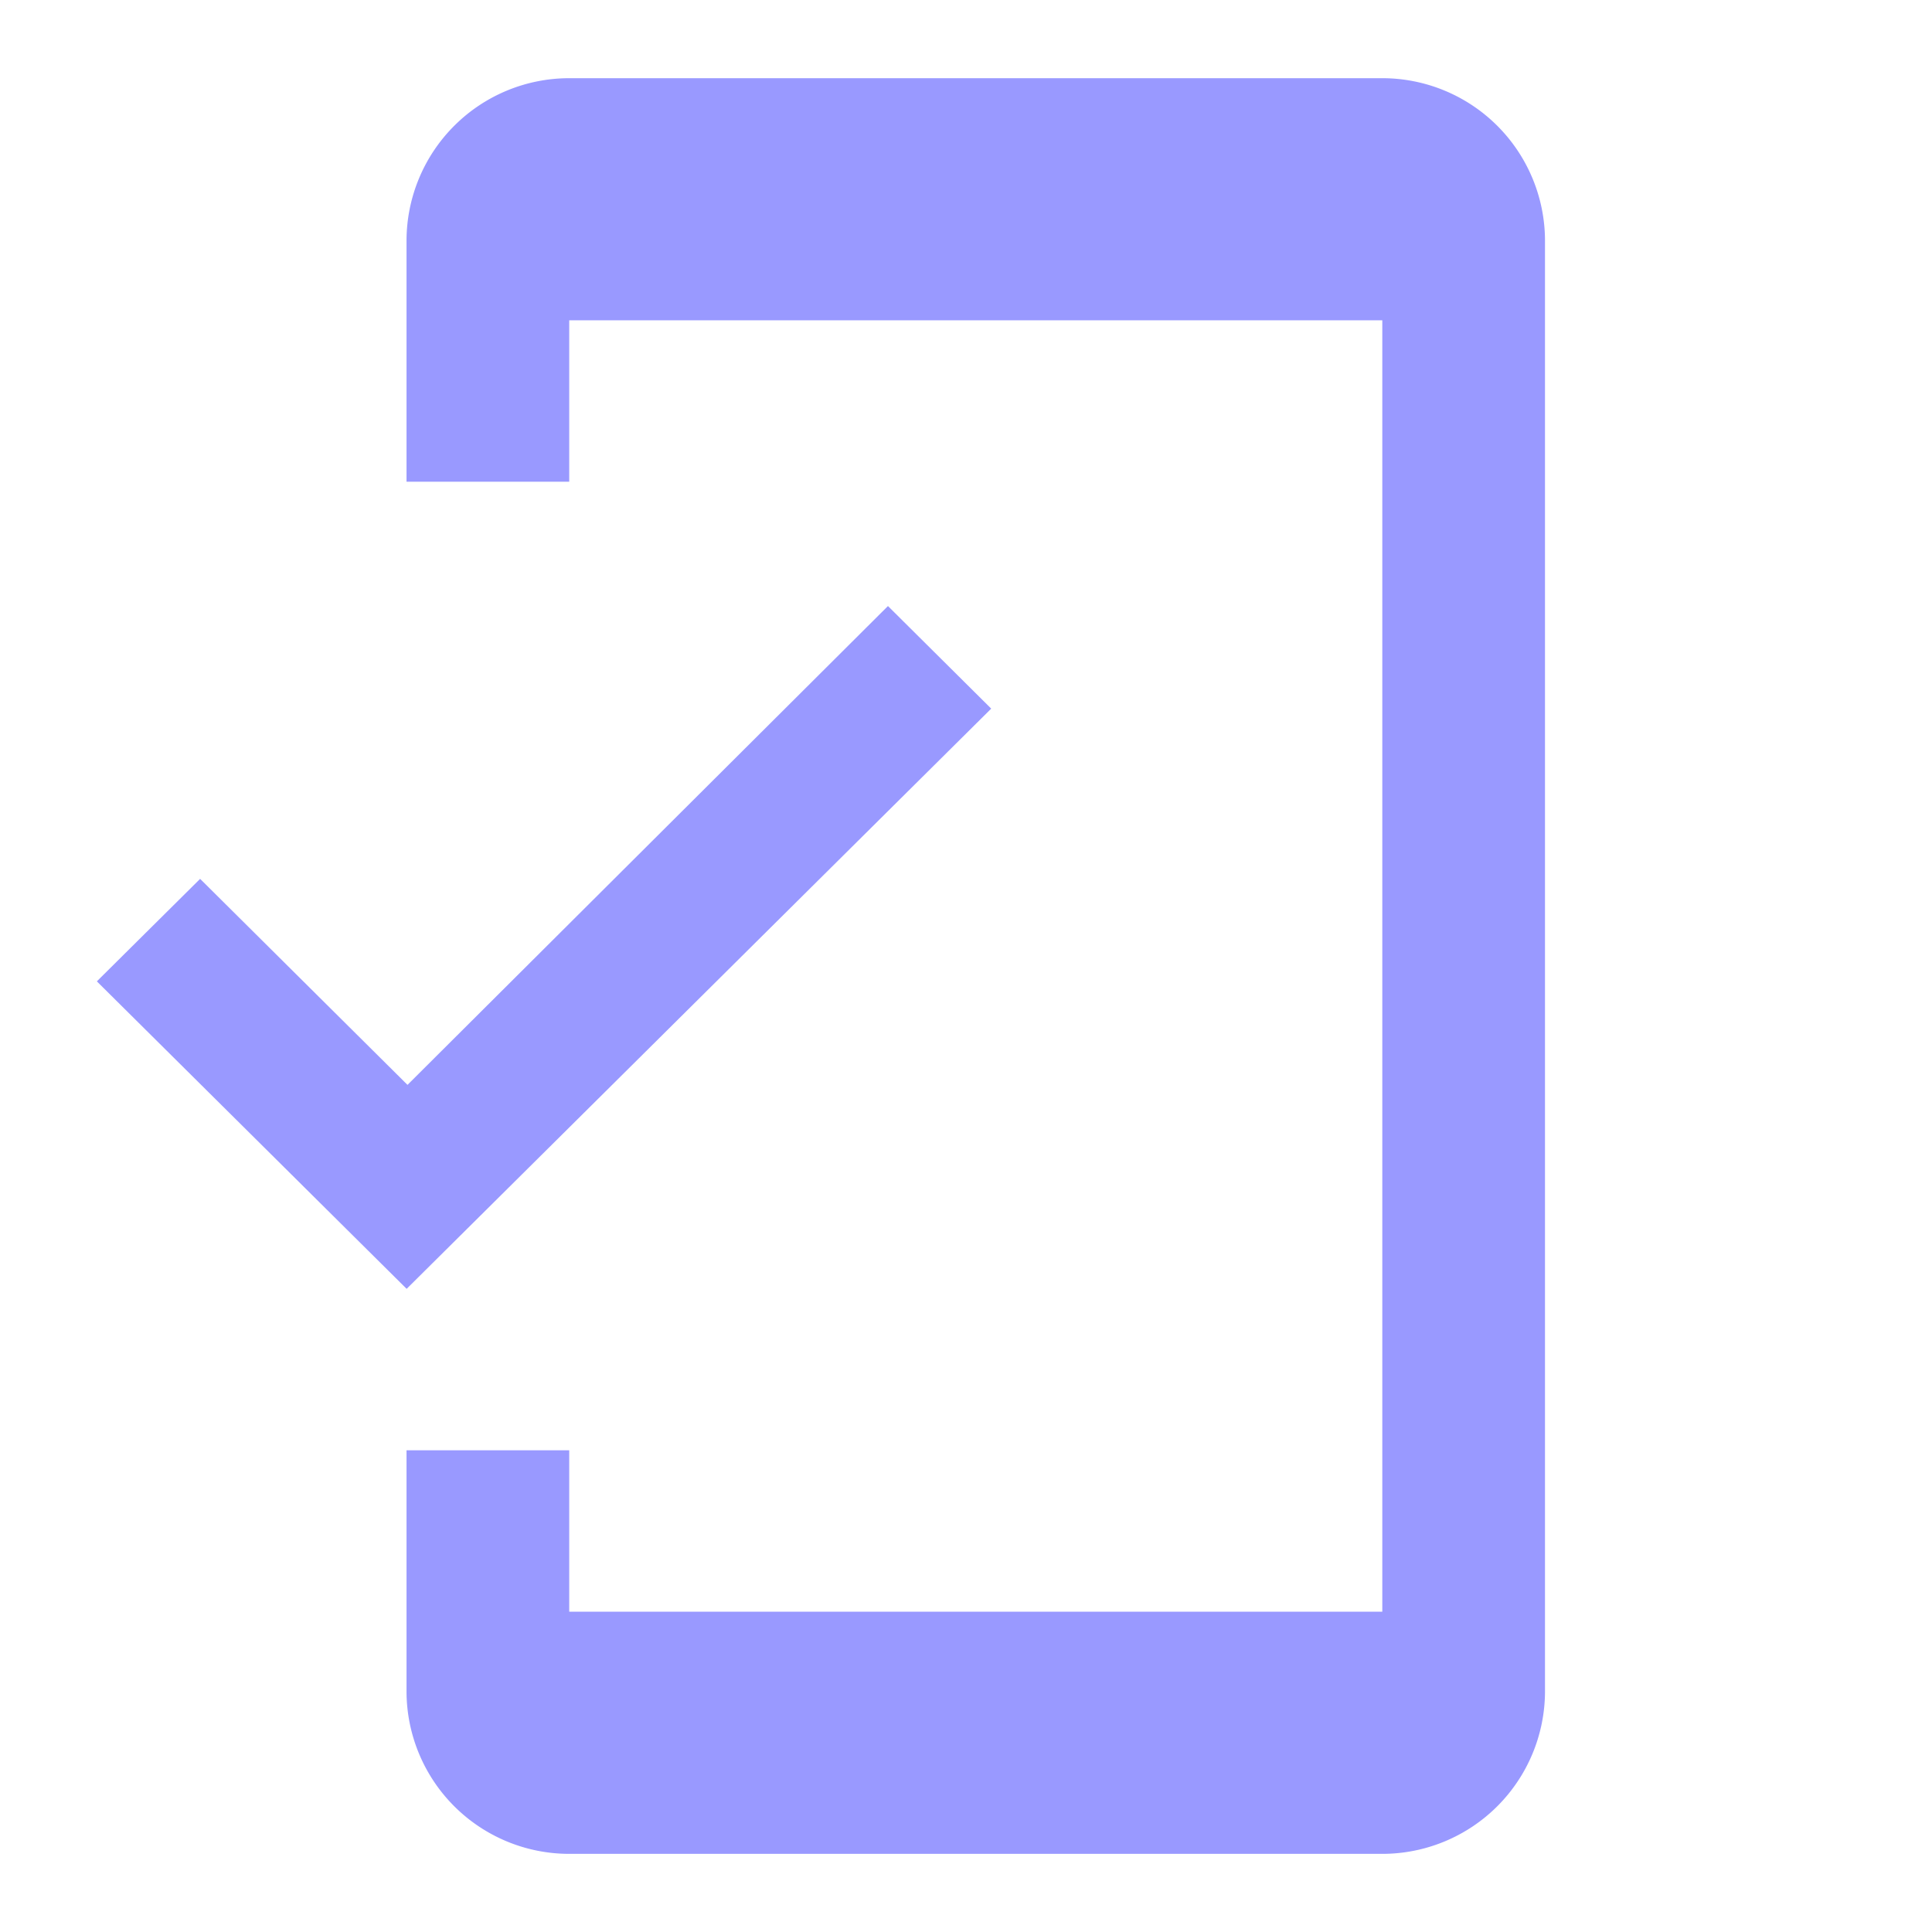 <svg xmlns="http://www.w3.org/2000/svg" width="38" height="38" viewBox="0 0 38 38"><path d="M28.473,1H12.481a3.2,3.2,0,0,0-3.2,3.175V8.937h3.2V5.762H28.473v25.4H12.481V27.987h-3.2V32.75a3.2,3.2,0,0,0,3.2,3.175H28.473a3.2,3.2,0,0,0,3.2-3.175V4.175A3.2,3.2,0,0,0,28.473,1ZM9.3,20.8,5.221,16.748,3.19,18.764l6.093,6.048L20.781,13.4,18.75,11.382Z" transform="translate(-1.285 0.538)" fill="#99f"/><path d="M0,0H38V38H0Z" fill="none"/></svg>
